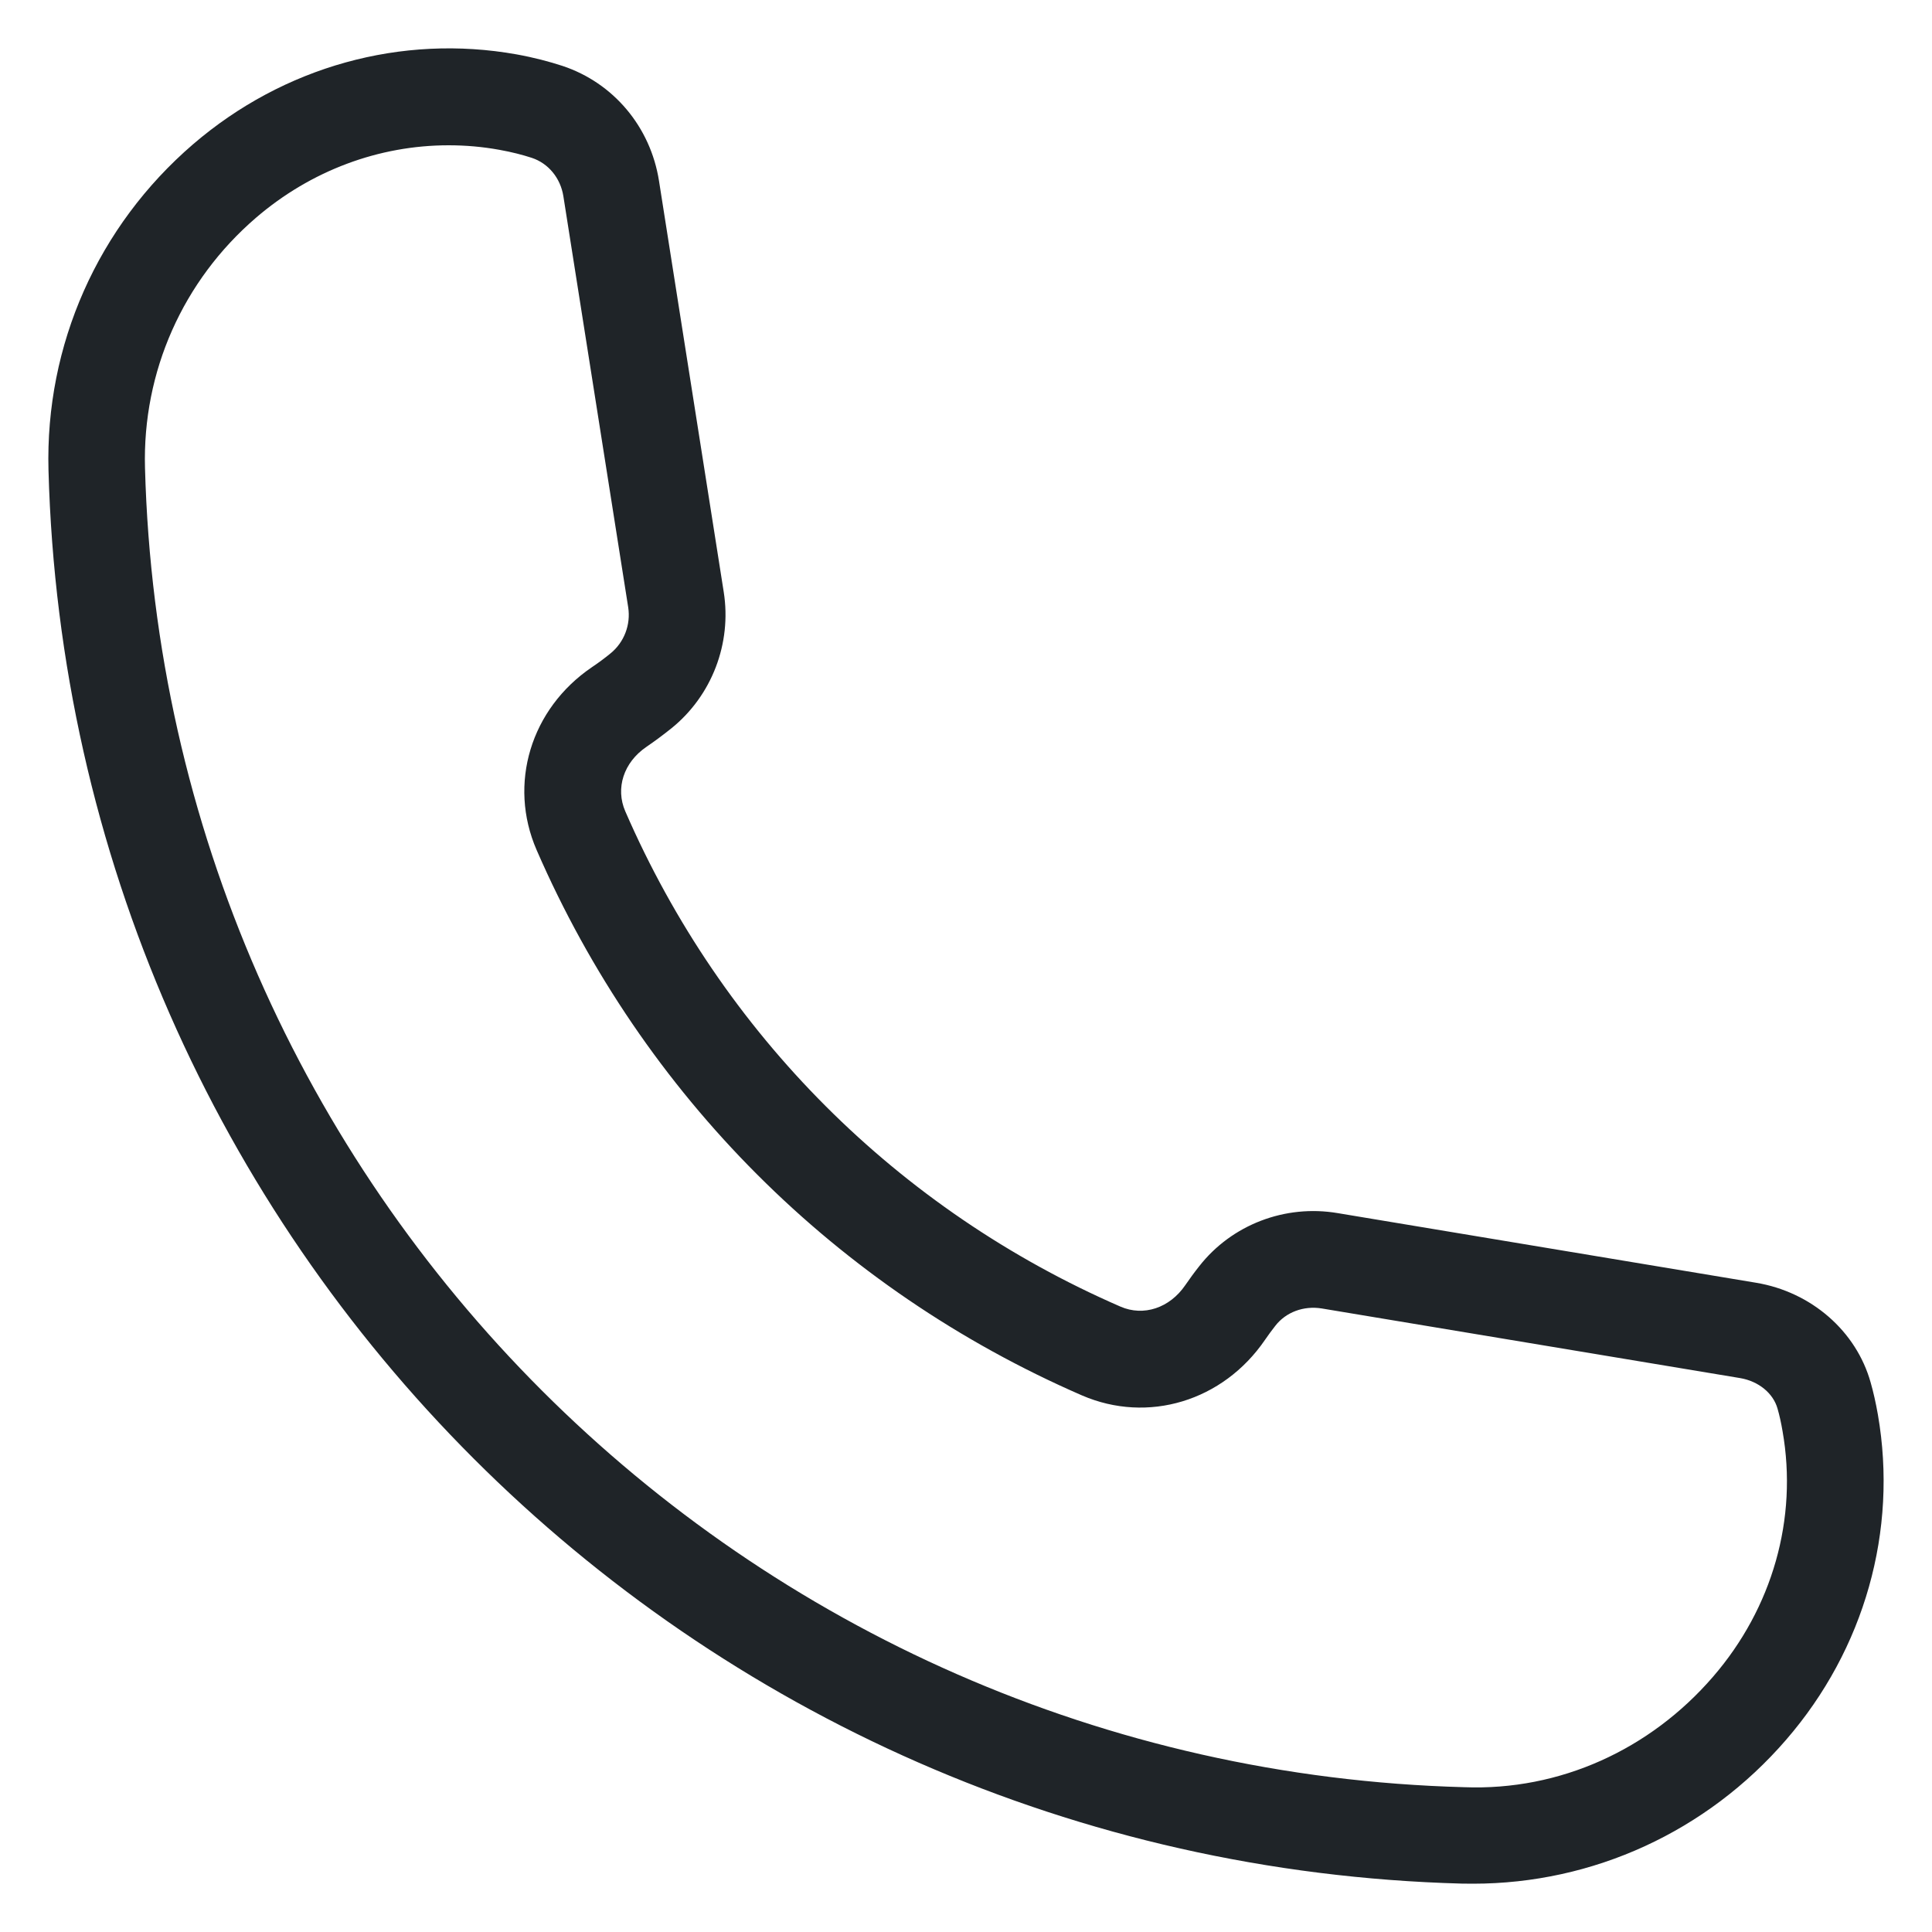 <svg width="20" height="20" viewBox="0 0 20 20" fill="none" xmlns="http://www.w3.org/2000/svg">
<path d="M19.44 14.645C19.418 14.52 19.393 14.41 19.365 14.312C19.216 13.779 18.75 13.374 18.179 13.279L13.847 12.558C13.303 12.466 12.751 12.678 12.415 13.107C12.364 13.171 12.316 13.237 12.27 13.304C12.108 13.541 11.838 13.63 11.599 13.526C9.295 12.524 7.474 10.703 6.473 8.399C6.369 8.16 6.456 7.892 6.691 7.732C6.78 7.671 6.866 7.607 6.951 7.539C7.369 7.201 7.576 6.661 7.492 6.128L6.822 1.873C6.734 1.313 6.35 0.857 5.822 0.682C5.687 0.638 5.53 0.596 5.348 0.563C4.156 0.35 2.936 0.688 1.999 1.493C1.013 2.341 0.467 3.571 0.502 4.868C0.717 12.856 7.144 19.283 15.132 19.499C15.171 19.5 15.209 19.5 15.248 19.5C16.492 19.5 17.668 18.961 18.49 18.01C19.302 17.072 19.648 15.845 19.44 14.645ZM17.732 17.359C17.082 18.111 16.149 18.539 15.158 18.501C7.7 18.3 1.701 12.3 1.501 4.843C1.474 3.848 1.893 2.905 2.65 2.254C3.219 1.765 3.924 1.504 4.644 1.504C4.819 1.504 4.995 1.519 5.17 1.551C5.299 1.574 5.41 1.603 5.505 1.634C5.677 1.691 5.802 1.843 5.832 2.031L6.503 6.286C6.531 6.467 6.461 6.649 6.321 6.763C6.259 6.814 6.194 6.862 6.127 6.907C5.493 7.338 5.258 8.116 5.555 8.799C6.658 11.337 8.662 13.341 11.2 14.445C11.882 14.74 12.661 14.506 13.096 13.869C13.129 13.821 13.164 13.773 13.201 13.726C13.311 13.583 13.495 13.515 13.682 13.545L18.014 14.266C18.204 14.298 18.356 14.422 18.401 14.582C18.421 14.651 18.438 14.728 18.453 14.816C18.612 15.72 18.349 16.646 17.732 17.359Z" fill="#1F2428"/>
</svg>
